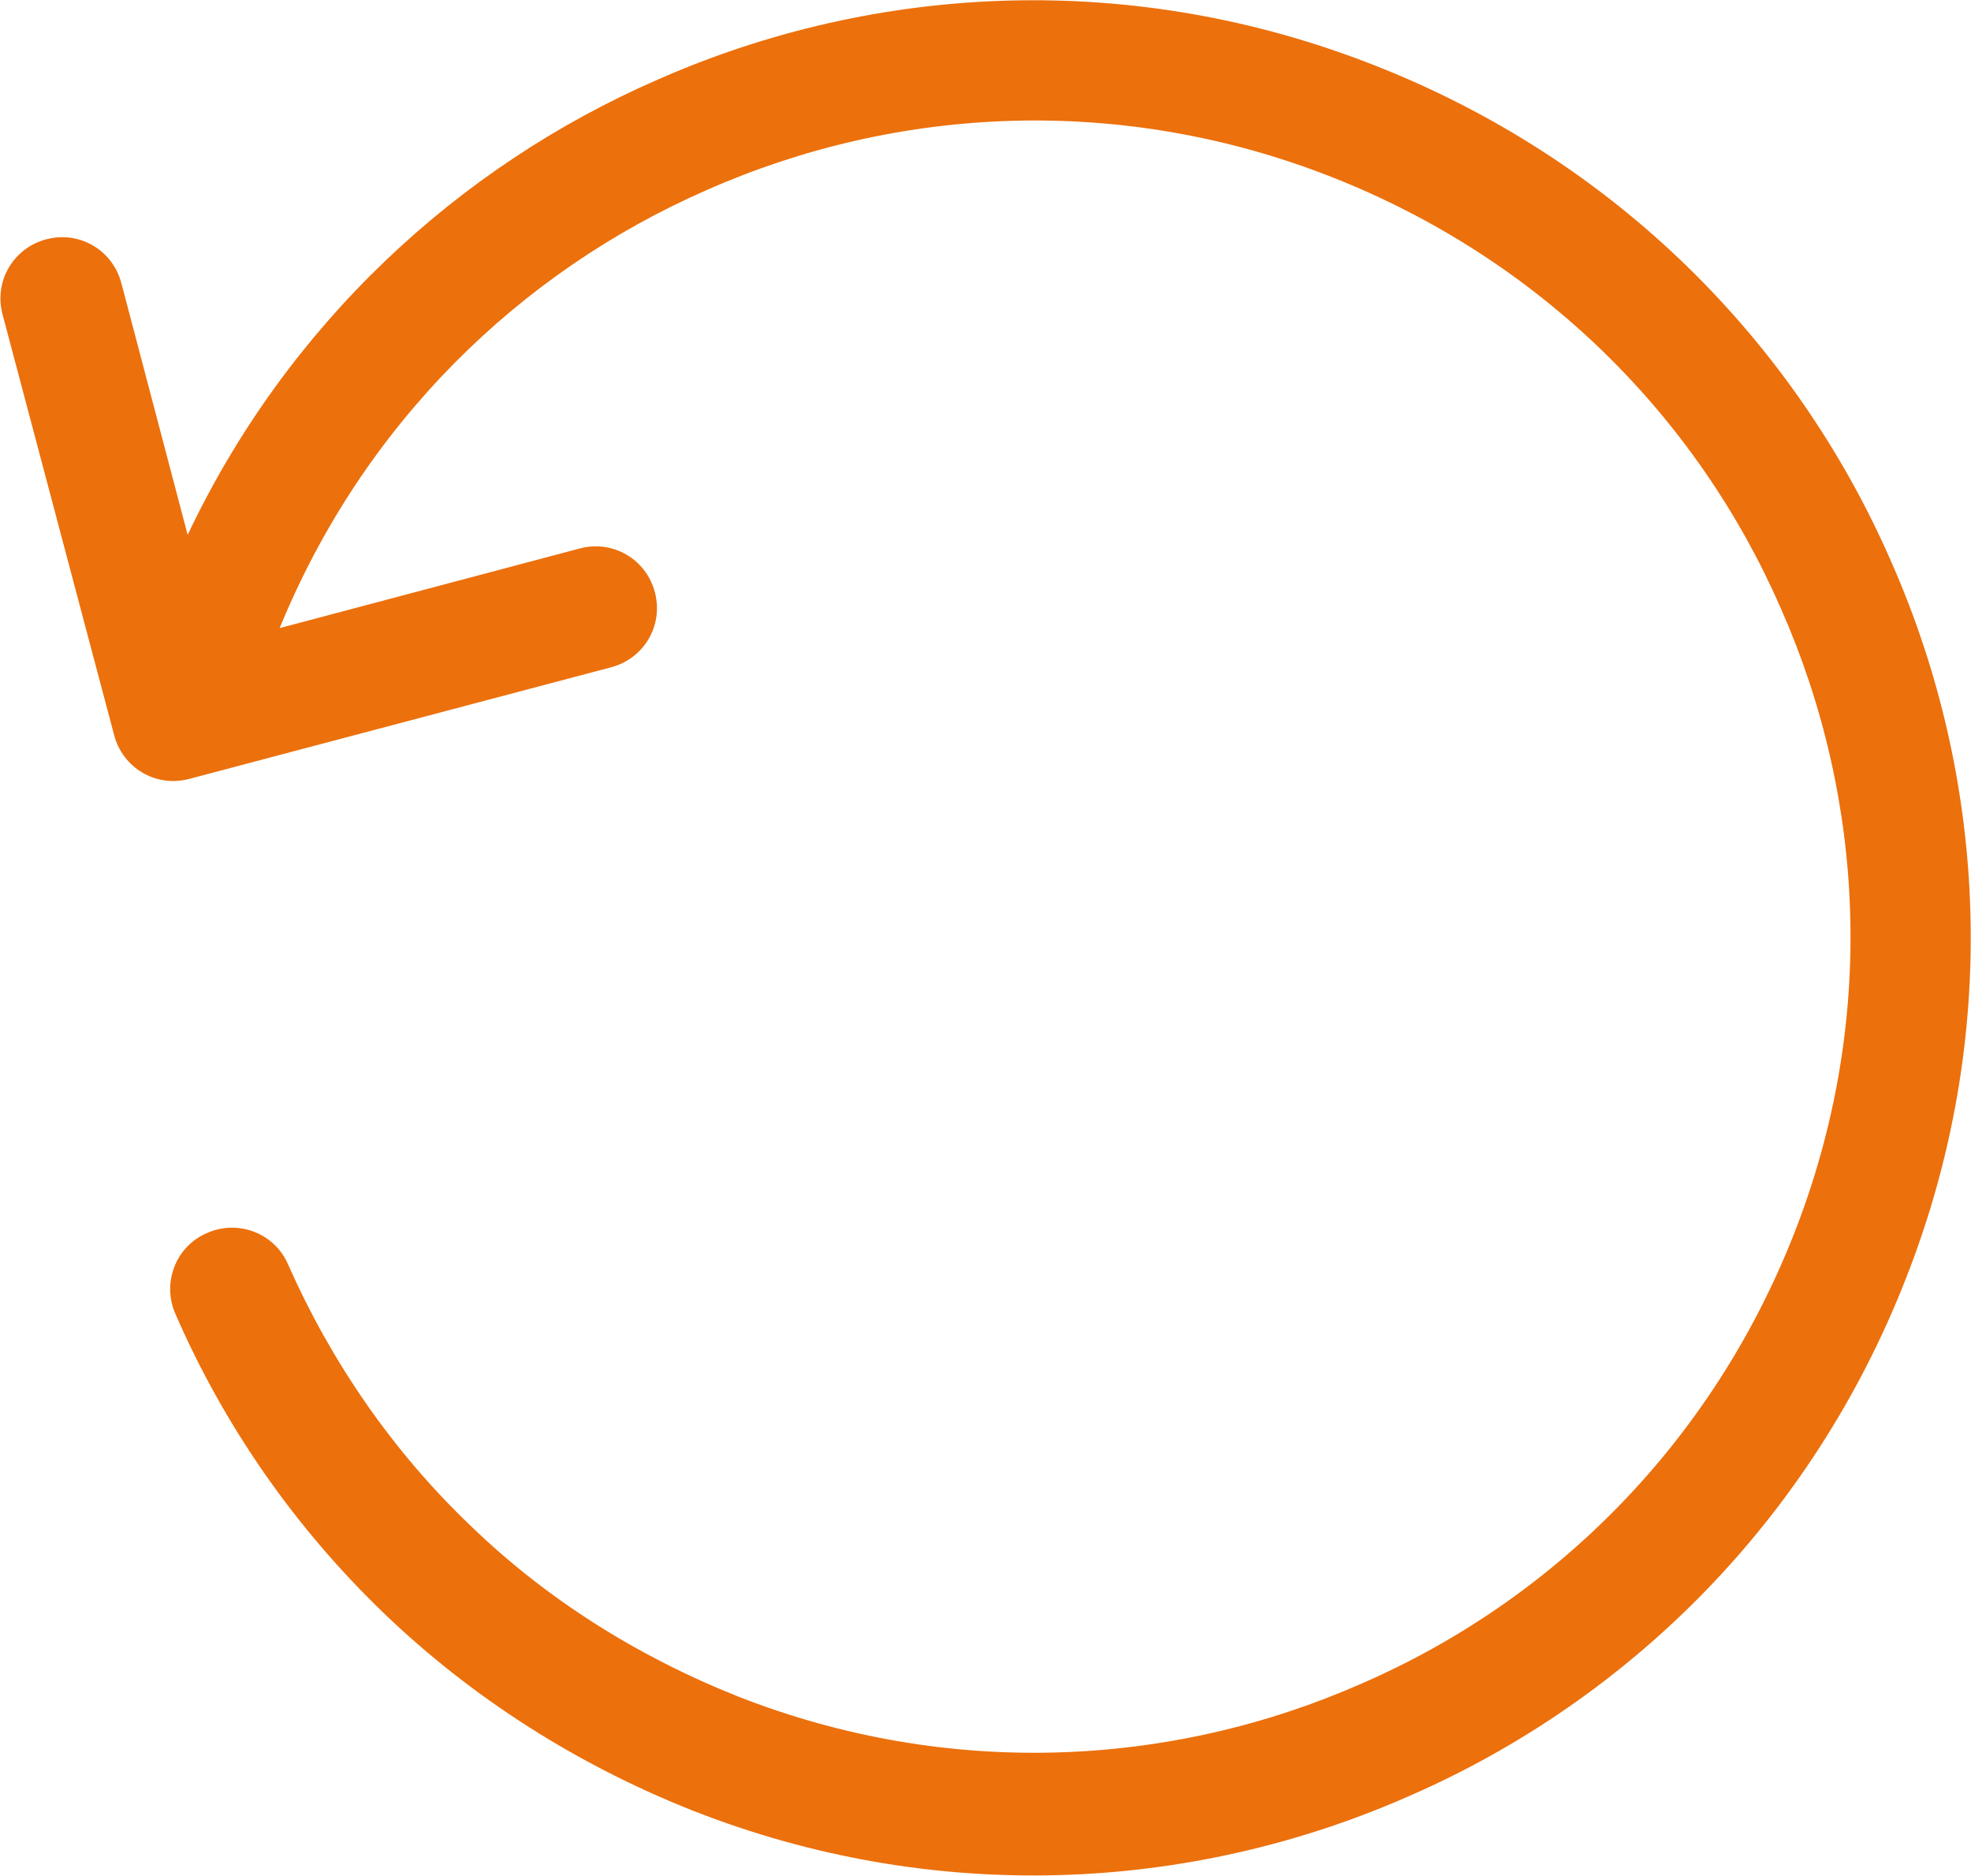 <?xml version="1.0" encoding="UTF-8"?><svg id="Layer_1" xmlns="http://www.w3.org/2000/svg" viewBox="0 0 16.07 15.29"><path d="M1.43,10.71c-.11-.25,0-.55.26-.66.25-.11.55,0,.66.26.35.79.85,1.52,1.49,2.13.61.59,1.35,1.06,2.18,1.39,1.71.67,3.53.58,5.09-.11,1.56-.68,2.85-1.96,3.52-3.67.67-1.71.58-3.53-.11-5.09-.68-1.56-1.96-2.85-3.67-3.52-1.71-.67-3.53-.58-5.09.11-1.53.67-2.8,1.91-3.48,3.57l2.45-.65c.27-.07.54.09.61.36.07.27-.09.54-.36.61l-3.44.91c-.27.07-.54-.09-.61-.36L.02,2.56c-.07-.27.09-.54.36-.61.27-.07.54.09.61.36l.54,2.05c.81-1.71,2.2-3,3.83-3.71,1.79-.79,3.88-.89,5.84-.12,1.97.77,3.44,2.26,4.22,4.05.79,1.79.89,3.88.12,5.84-.77,1.97-2.26,3.44-4.05,4.22-1.79.79-3.88.89-5.84.12-.96-.38-1.81-.93-2.51-1.6-.73-.7-1.31-1.53-1.71-2.45h0Z" style="fill:#ec700c;"/></svg>